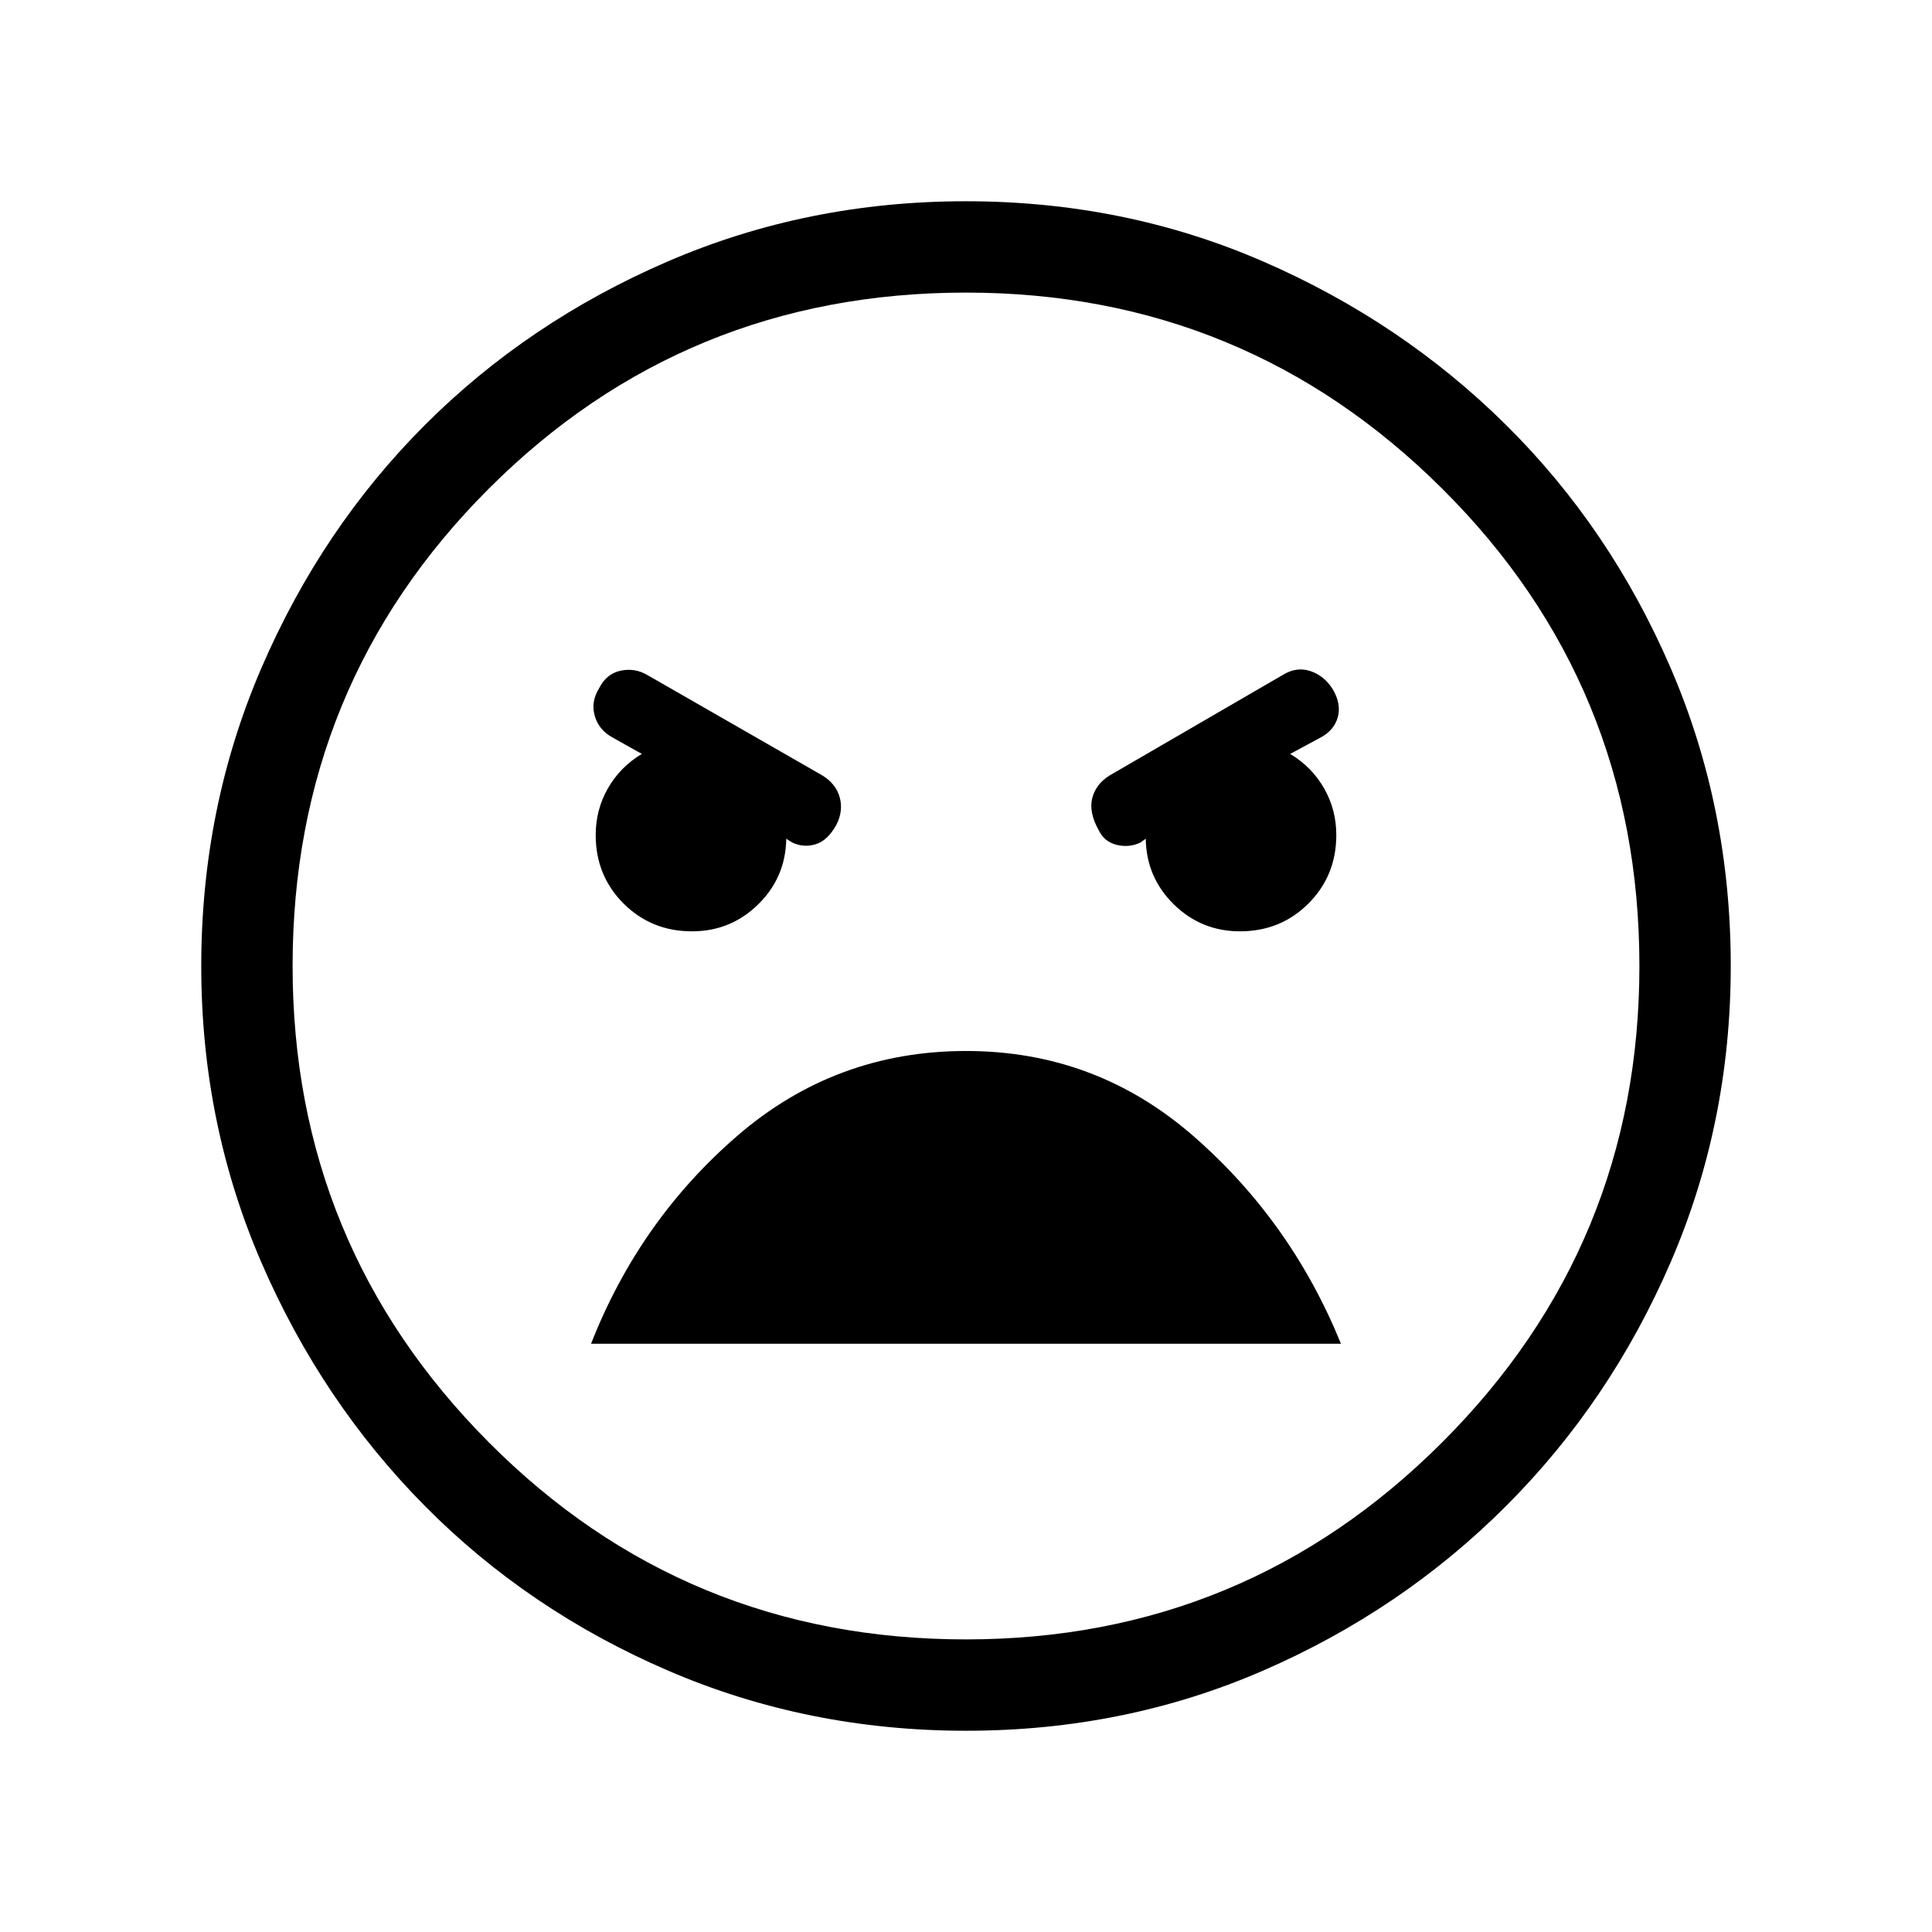 <svg xmlns="http://www.w3.org/2000/svg" width="48" height="48" viewBox="0 -960 960 960"><path d="M480.07-100q-78.84 0-148.21-29.92t-120.68-81.71q-51.31-51.79-81.25-120.94Q100-401.71 100-479.93q0-78.84 29.92-148.21t81.21-120.68q51.29-51.31 120.63-81.25Q401.1-860 479.93-860q78.84 0 147.71 29.92t120.68 81.21q51.81 51.29 81.75 120.63Q860-558.9 860-480.07q0 78.22-29.92 147.4t-81.71 120.99q-51.79 51.81-120.63 81.75Q558.9-100 480.07-100Zm-.07-45.39q138.69 0 236.65-97.96 97.96-97.96 97.96-236.65 0-139.69-97.96-237.15-97.96-97.46-236.65-97.46-139.69 0-237.15 97.46-97.46 97.46-97.46 237.15 0 138.69 97.46 236.65 97.46 97.96 237.15 97.96Zm136.15-351.84q20.18 0 34.02-13.83Q664-524.9 664-545.08q0-12.61-6.08-23.23-6.07-10.61-16.84-17.07l15-8.08q6.84-3.62 8.65-10.16 1.81-6.53-2.42-13.76-4.23-6.85-11.16-9.16-6.92-2.31-13.77 1.93l-86 49.92q-6.84 4.23-8.65 11.27-1.81 7.04 3.3 16.11 2.74 5.62 8.85 7.12 6.12 1.5 11.74-1.12l2.69-1.92q.31 19.23 13.96 32.61 13.65 13.39 32.88 13.39Zm-272.3 0q19.23 0 32.88-13.39 13.65-13.38 13.96-32.61l3.08 1.92q5.61 2.62 11.54.81 5.92-1.81 10.28-9.65 3.49-6.85 1.68-13.58-1.81-6.73-8.65-10.96l-87-49.92q-6.23-3.62-13.27-2.12-7.04 1.5-10.66 8.73-4.23 6.85-2.11 13.88 2.11 7.04 8.96 10.66l14.38 8.08q-10.77 6.46-16.84 17.07-6.08 10.62-6.08 23.23 0 20.18 13.83 34.02 13.84 13.83 34.02 13.83Zm136.23 59.46q-64.85 0-113.58 42.04-48.73 42.04-72.81 103.42h372.62q-24.7-60.77-73.23-103.11-48.53-42.35-113-42.35ZM480-480Z"/></svg>